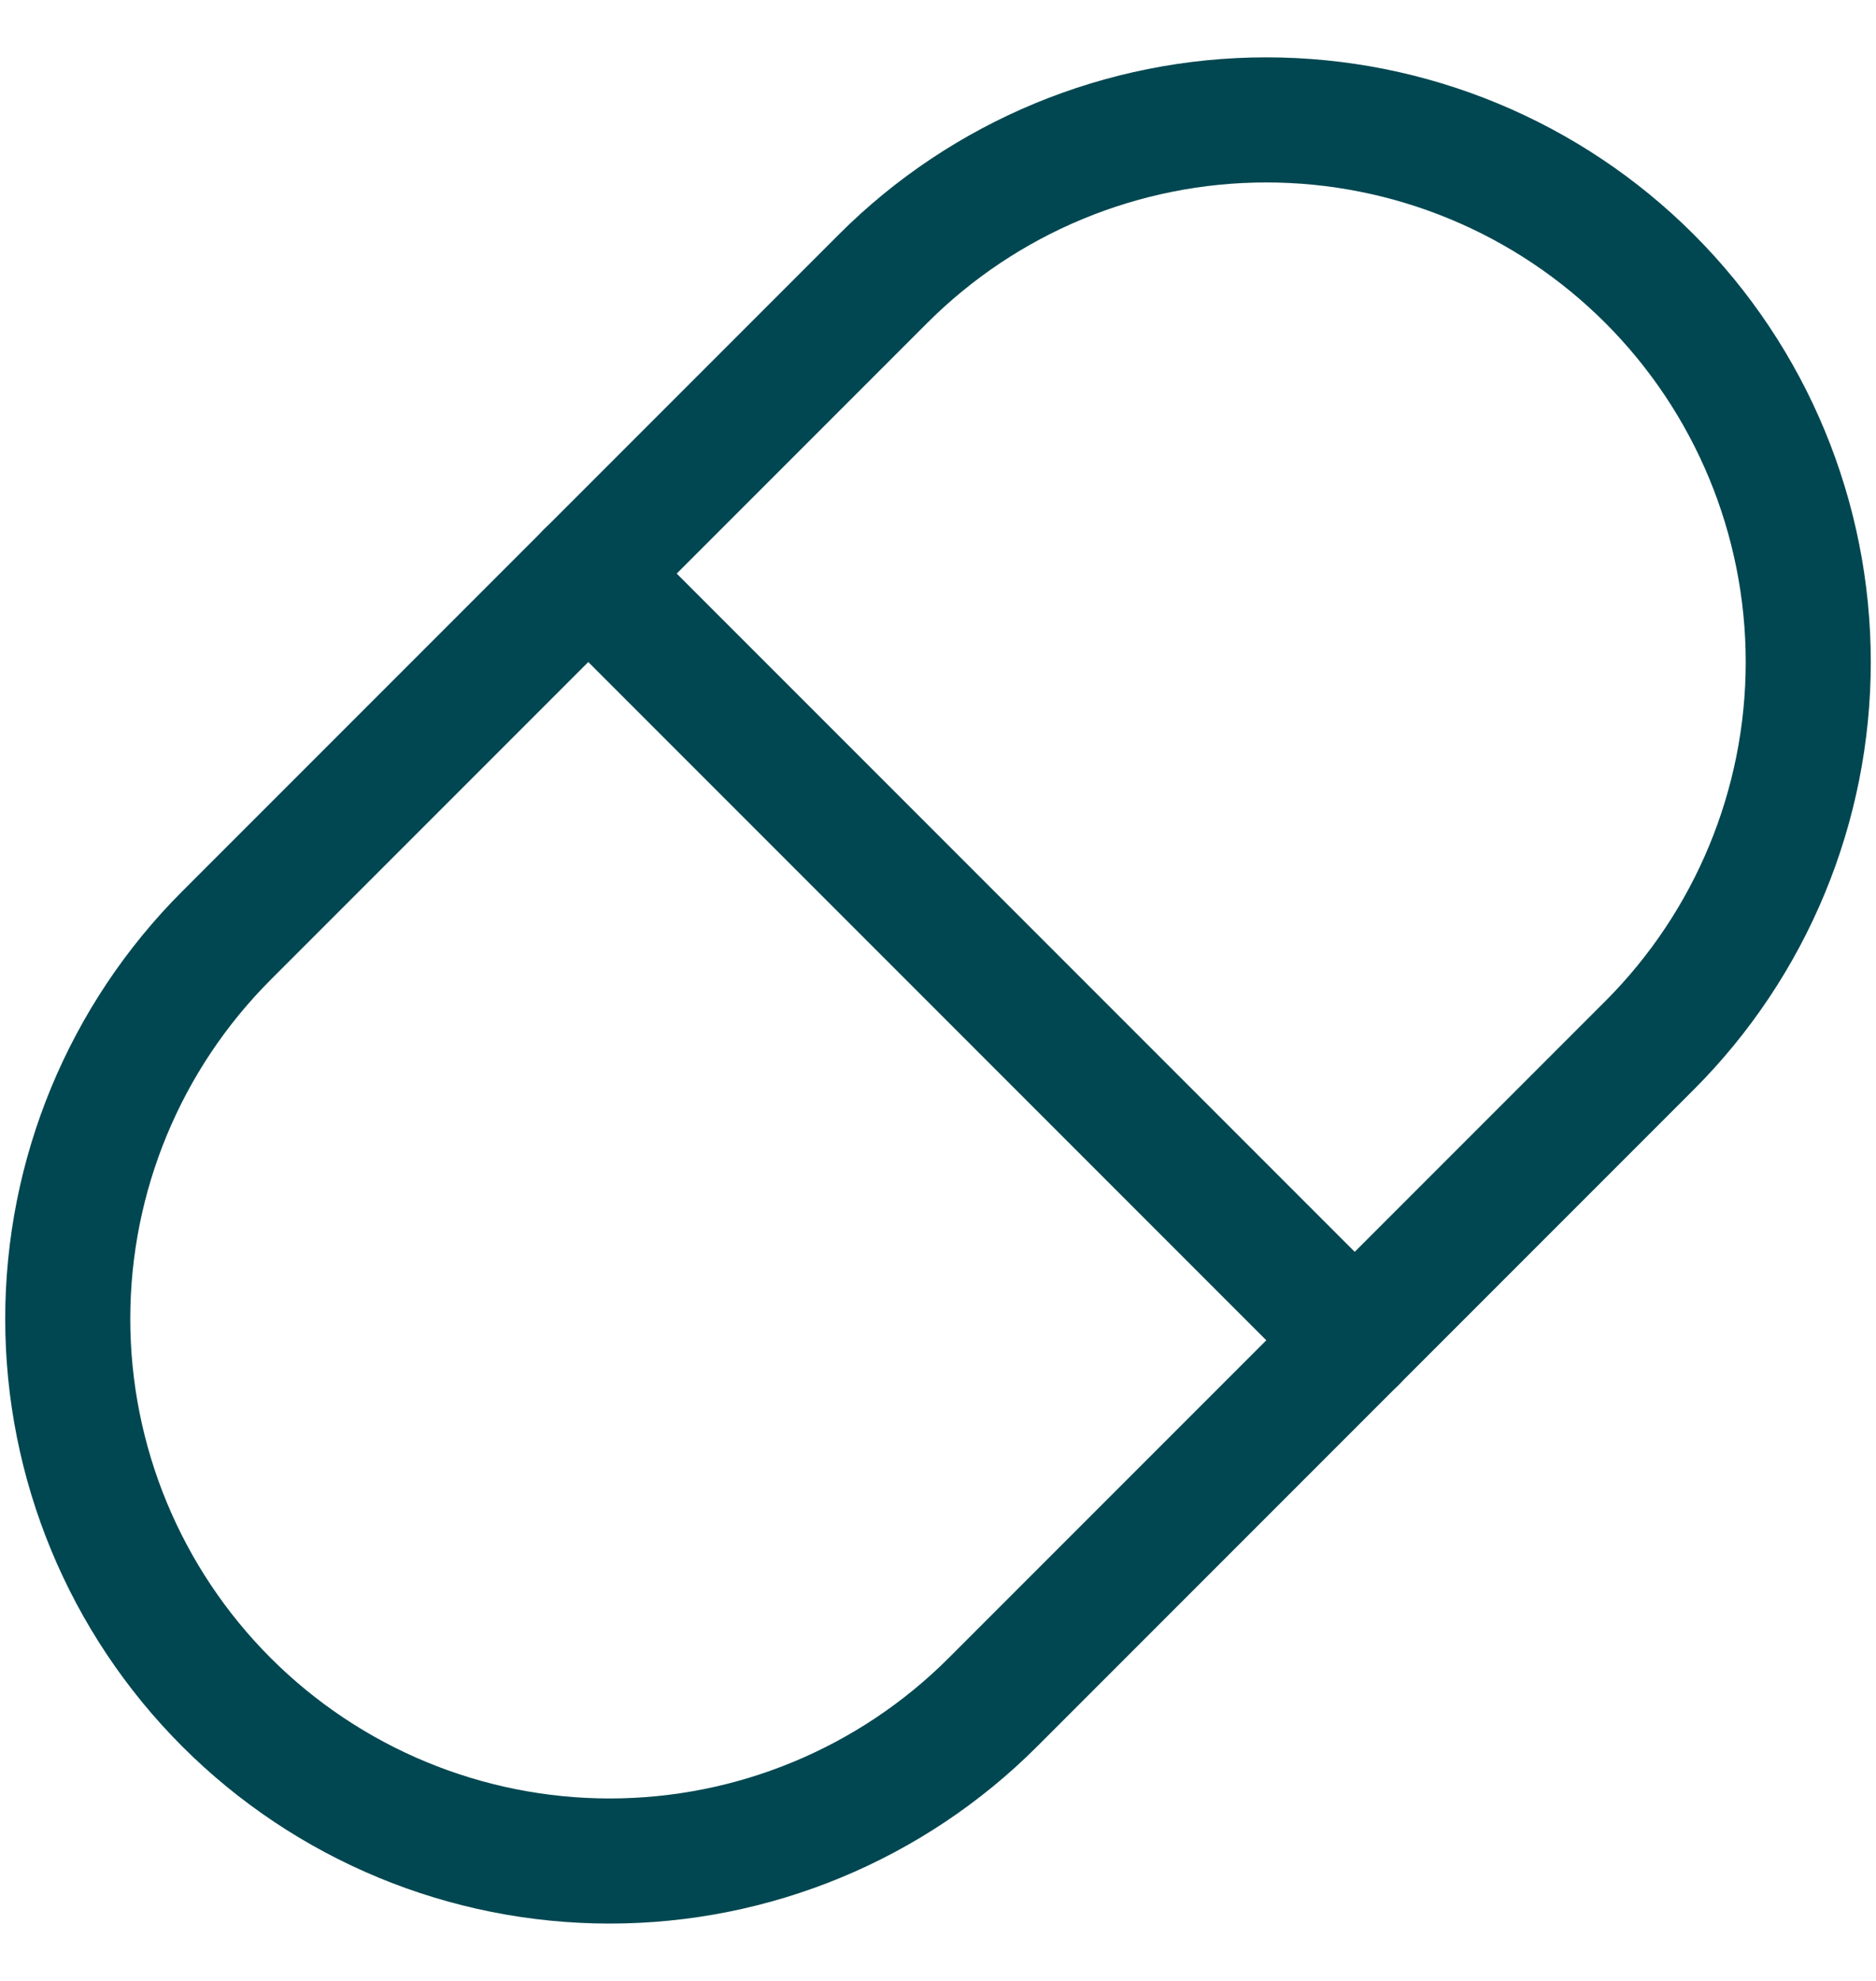 <svg width="18" height="19" viewBox="0 0 18 19" fill="none" xmlns="http://www.w3.org/2000/svg">
<path d="M8.473 2.673C9.448 1.698 10.771 1.15 12.15 1.15C13.529 1.15 14.852 1.698 15.827 2.673C16.802 3.648 17.35 4.971 17.35 6.35C17.35 7.729 16.802 9.052 15.827 10.027L9.527 16.327C8.552 17.302 7.229 17.85 5.85 17.85C4.471 17.85 3.148 17.302 2.173 16.327C1.198 15.352 0.65 14.029 0.65 12.65C0.65 11.271 1.198 9.948 2.173 8.973L8.473 2.673Z" stroke="#004751" stroke-width="1.2" stroke-linecap="round" stroke-linejoin="round"/>
<path d="M5.644 5.501L12.999 12.856" stroke="#004751" stroke-width="1.2" stroke-linecap="round" stroke-linejoin="round"/>
</svg>
